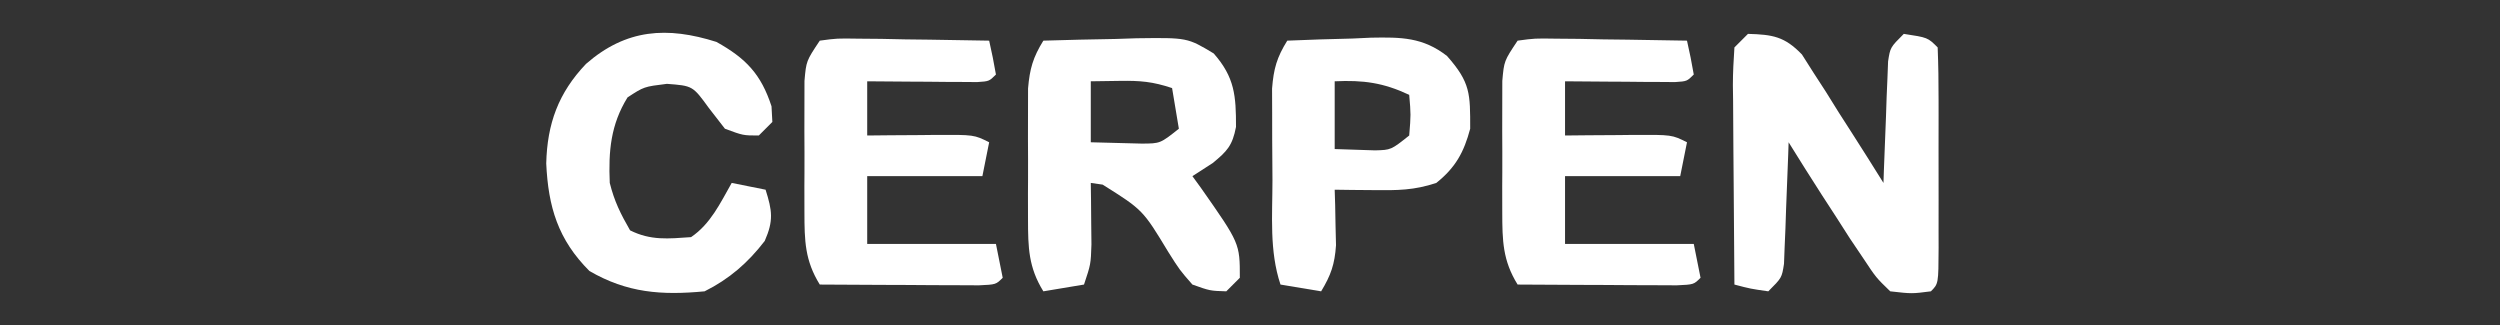 <?xml version="1.0" encoding="UTF-8"?>
<svg version="1.1" xmlns="http://www.w3.org/2000/svg" width="369" height="48">
<rect width="100%" height="100%" fill="#333333" stroke="none"/>
<path d="M0 0 C3.562 -0.117 7.124 -0.187 10.688 -0.25 C12.199 -0.3 12.199 -0.3 13.74 -0.352 C21.25 -0.451 21.25 -0.451 25.145 1.891 C28.251 5.422 28.441 8.149 28.434 12.734 C27.909 15.473 27.133 16.316 25 18.062 C24.01 18.702 23.02 19.341 22 20 C22.632 20.87 22.632 20.87 23.277 21.758 C29 29.918 29 29.918 29 35 C28.34 35.66 27.68 36.32 27 37 C24.598 36.926 24.598 36.926 22 36 C20.121 33.855 20.121 33.855 18.438 31.188 C14.683 24.982 14.683 24.982 8.75 21.25 C8.172 21.168 7.595 21.085 7 21 C7.012 21.831 7.023 22.663 7.035 23.52 C7.044 24.606 7.053 25.693 7.062 26.812 C7.074 27.891 7.086 28.97 7.098 30.082 C7 33 7 33 6 36 C3.03 36.495 3.03 36.495 0 37 C-2.199 33.45 -2.258 30.535 -2.266 26.406 C-2.268 25.129 -2.271 23.851 -2.273 22.535 C-2.269 21.873 -2.265 21.21 -2.261 20.528 C-2.25 18.507 -2.261 16.486 -2.273 14.465 C-2.271 13.187 -2.268 11.91 -2.266 10.594 C-2.263 9.425 -2.261 8.257 -2.259 7.053 C-2.011 4.131 -1.526 2.464 0 0 Z M7 6 C7 8.97 7 11.94 7 15 C8.604 15.054 10.208 15.093 11.812 15.125 C12.706 15.148 13.599 15.171 14.52 15.195 C17.254 15.183 17.254 15.183 20 13 C19.67 11.02 19.34 9.04 19 7 C16.118 6.039 14.301 5.894 11.312 5.938 C9.889 5.958 8.466 5.979 7 6 Z " fill="#FFFFFF" transform="translate(154,6)"/>
<path d="M0 0 C3.643 0.103 5.404 0.381 7.966 3.041 C8.521 3.916 9.077 4.79 9.648 5.691 C10.261 6.636 10.873 7.58 11.504 8.553 C12.121 9.546 12.739 10.539 13.375 11.562 C14.016 12.56 14.656 13.557 15.316 14.584 C16.895 17.046 18.455 19.517 20 22 C20.02 21.405 20.04 20.809 20.06 20.196 C20.155 17.505 20.265 14.815 20.375 12.125 C20.406 11.188 20.437 10.251 20.469 9.285 C20.507 8.389 20.546 7.493 20.586 6.57 C20.617 5.743 20.649 4.915 20.681 4.063 C21 2 21 2 23 0 C26.536 0.536 26.536 0.536 28 2 C28.101 4.582 28.14 7.136 28.133 9.719 C28.134 10.878 28.134 10.878 28.136 12.061 C28.136 13.699 28.135 15.337 28.13 16.974 C28.125 19.489 28.13 22.004 28.137 24.52 C28.136 26.107 28.135 27.694 28.133 29.281 C28.135 30.039 28.137 30.796 28.139 31.576 C28.115 36.885 28.115 36.885 27 38 C24.184 38.363 24.184 38.363 21 38 C18.91 35.98 18.91 35.98 17.062 33.188 C16.393 32.195 15.724 31.202 15.035 30.18 C14.364 29.13 13.692 28.081 13 27 C12.318 25.951 11.636 24.901 10.934 23.82 C9.266 21.227 7.623 18.622 6 16 C5.98 16.595 5.96 17.191 5.94 17.804 C5.845 20.495 5.735 23.185 5.625 25.875 C5.594 26.812 5.563 27.749 5.531 28.715 C5.493 29.611 5.454 30.507 5.414 31.43 C5.383 32.257 5.351 33.085 5.319 33.937 C5 36 5 36 3 38 C0.375 37.625 0.375 37.625 -2 37 C-2.049 32.052 -2.086 27.104 -2.11 22.156 C-2.12 20.472 -2.134 18.788 -2.151 17.104 C-2.175 14.687 -2.186 12.269 -2.195 9.852 C-2.206 9.096 -2.216 8.341 -2.227 7.563 C-2.227 5.707 -2.122 3.852 -2 2 C-1.34 1.34 -0.68 0.68 0 0 Z " fill="#FFFFFF" transform="translate(258,5)"/>
<path d="M0 0 C2.522 -0.341 2.522 -0.341 5.664 -0.293 C6.786 -0.283 7.907 -0.274 9.062 -0.264 C10.238 -0.239 11.414 -0.213 12.625 -0.188 C14.4 -0.167 14.4 -0.167 16.211 -0.146 C19.141 -0.111 22.07 -0.062 25 0 C25.382 1.656 25.714 3.325 26 5 C25 6 25 6 23.234 6.114 C22.485 6.108 21.736 6.103 20.965 6.098 C20.156 6.094 19.347 6.091 18.514 6.088 C17.664 6.08 16.813 6.071 15.938 6.062 C15.083 6.058 14.229 6.053 13.35 6.049 C11.233 6.037 9.117 6.019 7 6 C7 8.64 7 11.28 7 14 C8.698 13.983 8.698 13.983 10.43 13.965 C11.911 13.955 13.393 13.946 14.875 13.938 C15.621 13.929 16.368 13.921 17.137 13.912 C22.773 13.887 22.773 13.887 25 15 C24.67 16.65 24.34 18.3 24 20 C18.39 20 12.78 20 7 20 C7 23.3 7 26.6 7 30 C13.27 30 19.54 30 26 30 C26.33 31.65 26.66 33.3 27 35 C26 36 26 36 23.5 36.114 C22.416 36.108 21.332 36.103 20.215 36.098 C18.46 36.093 18.46 36.093 16.67 36.088 C15.438 36.08 14.207 36.071 12.938 36.062 C11.084 36.056 11.084 36.056 9.193 36.049 C6.129 36.037 3.064 36.021 0 36 C-2.207 32.441 -2.258 29.511 -2.266 25.371 C-2.268 24.089 -2.271 22.807 -2.273 21.486 C-2.269 20.822 -2.265 20.157 -2.261 19.473 C-2.25 17.441 -2.261 15.409 -2.273 13.377 C-2.271 12.096 -2.268 10.816 -2.266 9.496 C-2.263 8.322 -2.261 7.149 -2.259 5.939 C-2 3 -2 3 0 0 Z " fill="#FFFFFF" transform="translate(224,6)"/>
<path d="M0 0 C2.522 -0.341 2.522 -0.341 5.664 -0.293 C6.786 -0.283 7.907 -0.274 9.062 -0.264 C10.238 -0.239 11.414 -0.213 12.625 -0.188 C14.4 -0.167 14.4 -0.167 16.211 -0.146 C19.141 -0.111 22.07 -0.062 25 0 C25.382 1.656 25.714 3.325 26 5 C25 6 25 6 23.234 6.114 C22.485 6.108 21.736 6.103 20.965 6.098 C20.156 6.094 19.347 6.091 18.514 6.088 C17.664 6.08 16.813 6.071 15.938 6.062 C15.083 6.058 14.229 6.053 13.35 6.049 C11.233 6.037 9.117 6.019 7 6 C7 8.64 7 11.28 7 14 C8.698 13.983 8.698 13.983 10.43 13.965 C11.911 13.955 13.393 13.946 14.875 13.938 C15.621 13.929 16.368 13.921 17.137 13.912 C22.773 13.887 22.773 13.887 25 15 C24.67 16.65 24.34 18.3 24 20 C18.39 20 12.78 20 7 20 C7 23.3 7 26.6 7 30 C13.27 30 19.54 30 26 30 C26.33 31.65 26.66 33.3 27 35 C26 36 26 36 23.5 36.114 C22.416 36.108 21.332 36.103 20.215 36.098 C18.46 36.093 18.46 36.093 16.67 36.088 C15.438 36.08 14.207 36.071 12.938 36.062 C11.084 36.056 11.084 36.056 9.193 36.049 C6.129 36.037 3.064 36.021 0 36 C-2.207 32.441 -2.258 29.511 -2.266 25.371 C-2.268 24.089 -2.271 22.807 -2.273 21.486 C-2.269 20.822 -2.265 20.157 -2.261 19.473 C-2.25 17.441 -2.261 15.409 -2.273 13.377 C-2.271 12.096 -2.268 10.816 -2.266 9.496 C-2.263 8.322 -2.261 7.149 -2.259 5.939 C-2 3 -2 3 0 0 Z " fill="#FFFFFF" transform="translate(121,6)"/>
<path d="M0 0 C4.346 2.424 6.579 4.75 8.125 9.5 C8.166 10.263 8.207 11.026 8.25 11.812 C7.59 12.473 6.93 13.133 6.25 13.812 C3.938 13.812 3.938 13.812 1.25 12.812 C0.466 11.802 -0.318 10.791 -1.125 9.75 C-3.505 6.476 -3.505 6.476 -7.312 6.188 C-10.696 6.603 -10.696 6.603 -13.125 8.188 C-15.615 12.21 -15.951 16.129 -15.75 20.812 C-15.064 23.538 -14.173 25.336 -12.75 27.812 C-9.7 29.337 -7.108 29.048 -3.75 28.812 C-0.87 26.858 0.551 23.807 2.25 20.812 C3.9 21.142 5.55 21.473 7.25 21.812 C8.225 24.916 8.453 26.35 7.125 29.375 C4.64 32.606 1.903 34.986 -1.75 36.812 C-8.124 37.418 -13.183 37.041 -18.75 33.812 C-23.383 29.18 -24.83 24.362 -25.125 17.938 C-24.984 12.069 -23.331 7.521 -19.254 3.242 C-13.319 -1.938 -7.263 -2.3 0 0 Z " fill="#FFFFFF" transform="translate(105.75,6.188)"/>
<path d="M0 0 C3.208 -0.146 6.415 -0.234 9.625 -0.312 C10.98 -0.375 10.98 -0.375 12.363 -0.439 C16.779 -0.52 20.012 -0.519 23.586 2.27 C27.061 6.201 27 7.829 27 13 C26.07 16.488 24.827 18.738 22 21 C18.715 22.095 16.263 22.1 12.812 22.062 C11.182 22.049 11.182 22.049 9.52 22.035 C8.688 22.024 7.857 22.012 7 22 C7.023 22.748 7.046 23.495 7.07 24.266 C7.097 25.743 7.097 25.743 7.125 27.25 C7.148 28.225 7.171 29.199 7.195 30.203 C6.999 33.02 6.446 34.609 5 37 C3.02 36.67 1.04 36.34 -1 36 C-2.661 31.016 -2.186 25.822 -2.185 20.603 C-2.187 18.573 -2.206 16.544 -2.225 14.514 C-2.227 13.232 -2.228 11.95 -2.23 10.629 C-2.235 9.454 -2.239 8.279 -2.243 7.069 C-2.01 4.13 -1.538 2.475 0 0 Z M7 6 C7 9.3 7 12.6 7 16 C8.887 16.062 8.887 16.062 10.812 16.125 C11.52 16.148 12.228 16.171 12.957 16.195 C15.314 16.133 15.314 16.133 18 14 C18.25 10.916 18.25 10.916 18 8 C14.17 6.198 11.219 5.804 7 6 Z " fill="#FFFFFF" transform="translate(190,6)"/>
</svg>
